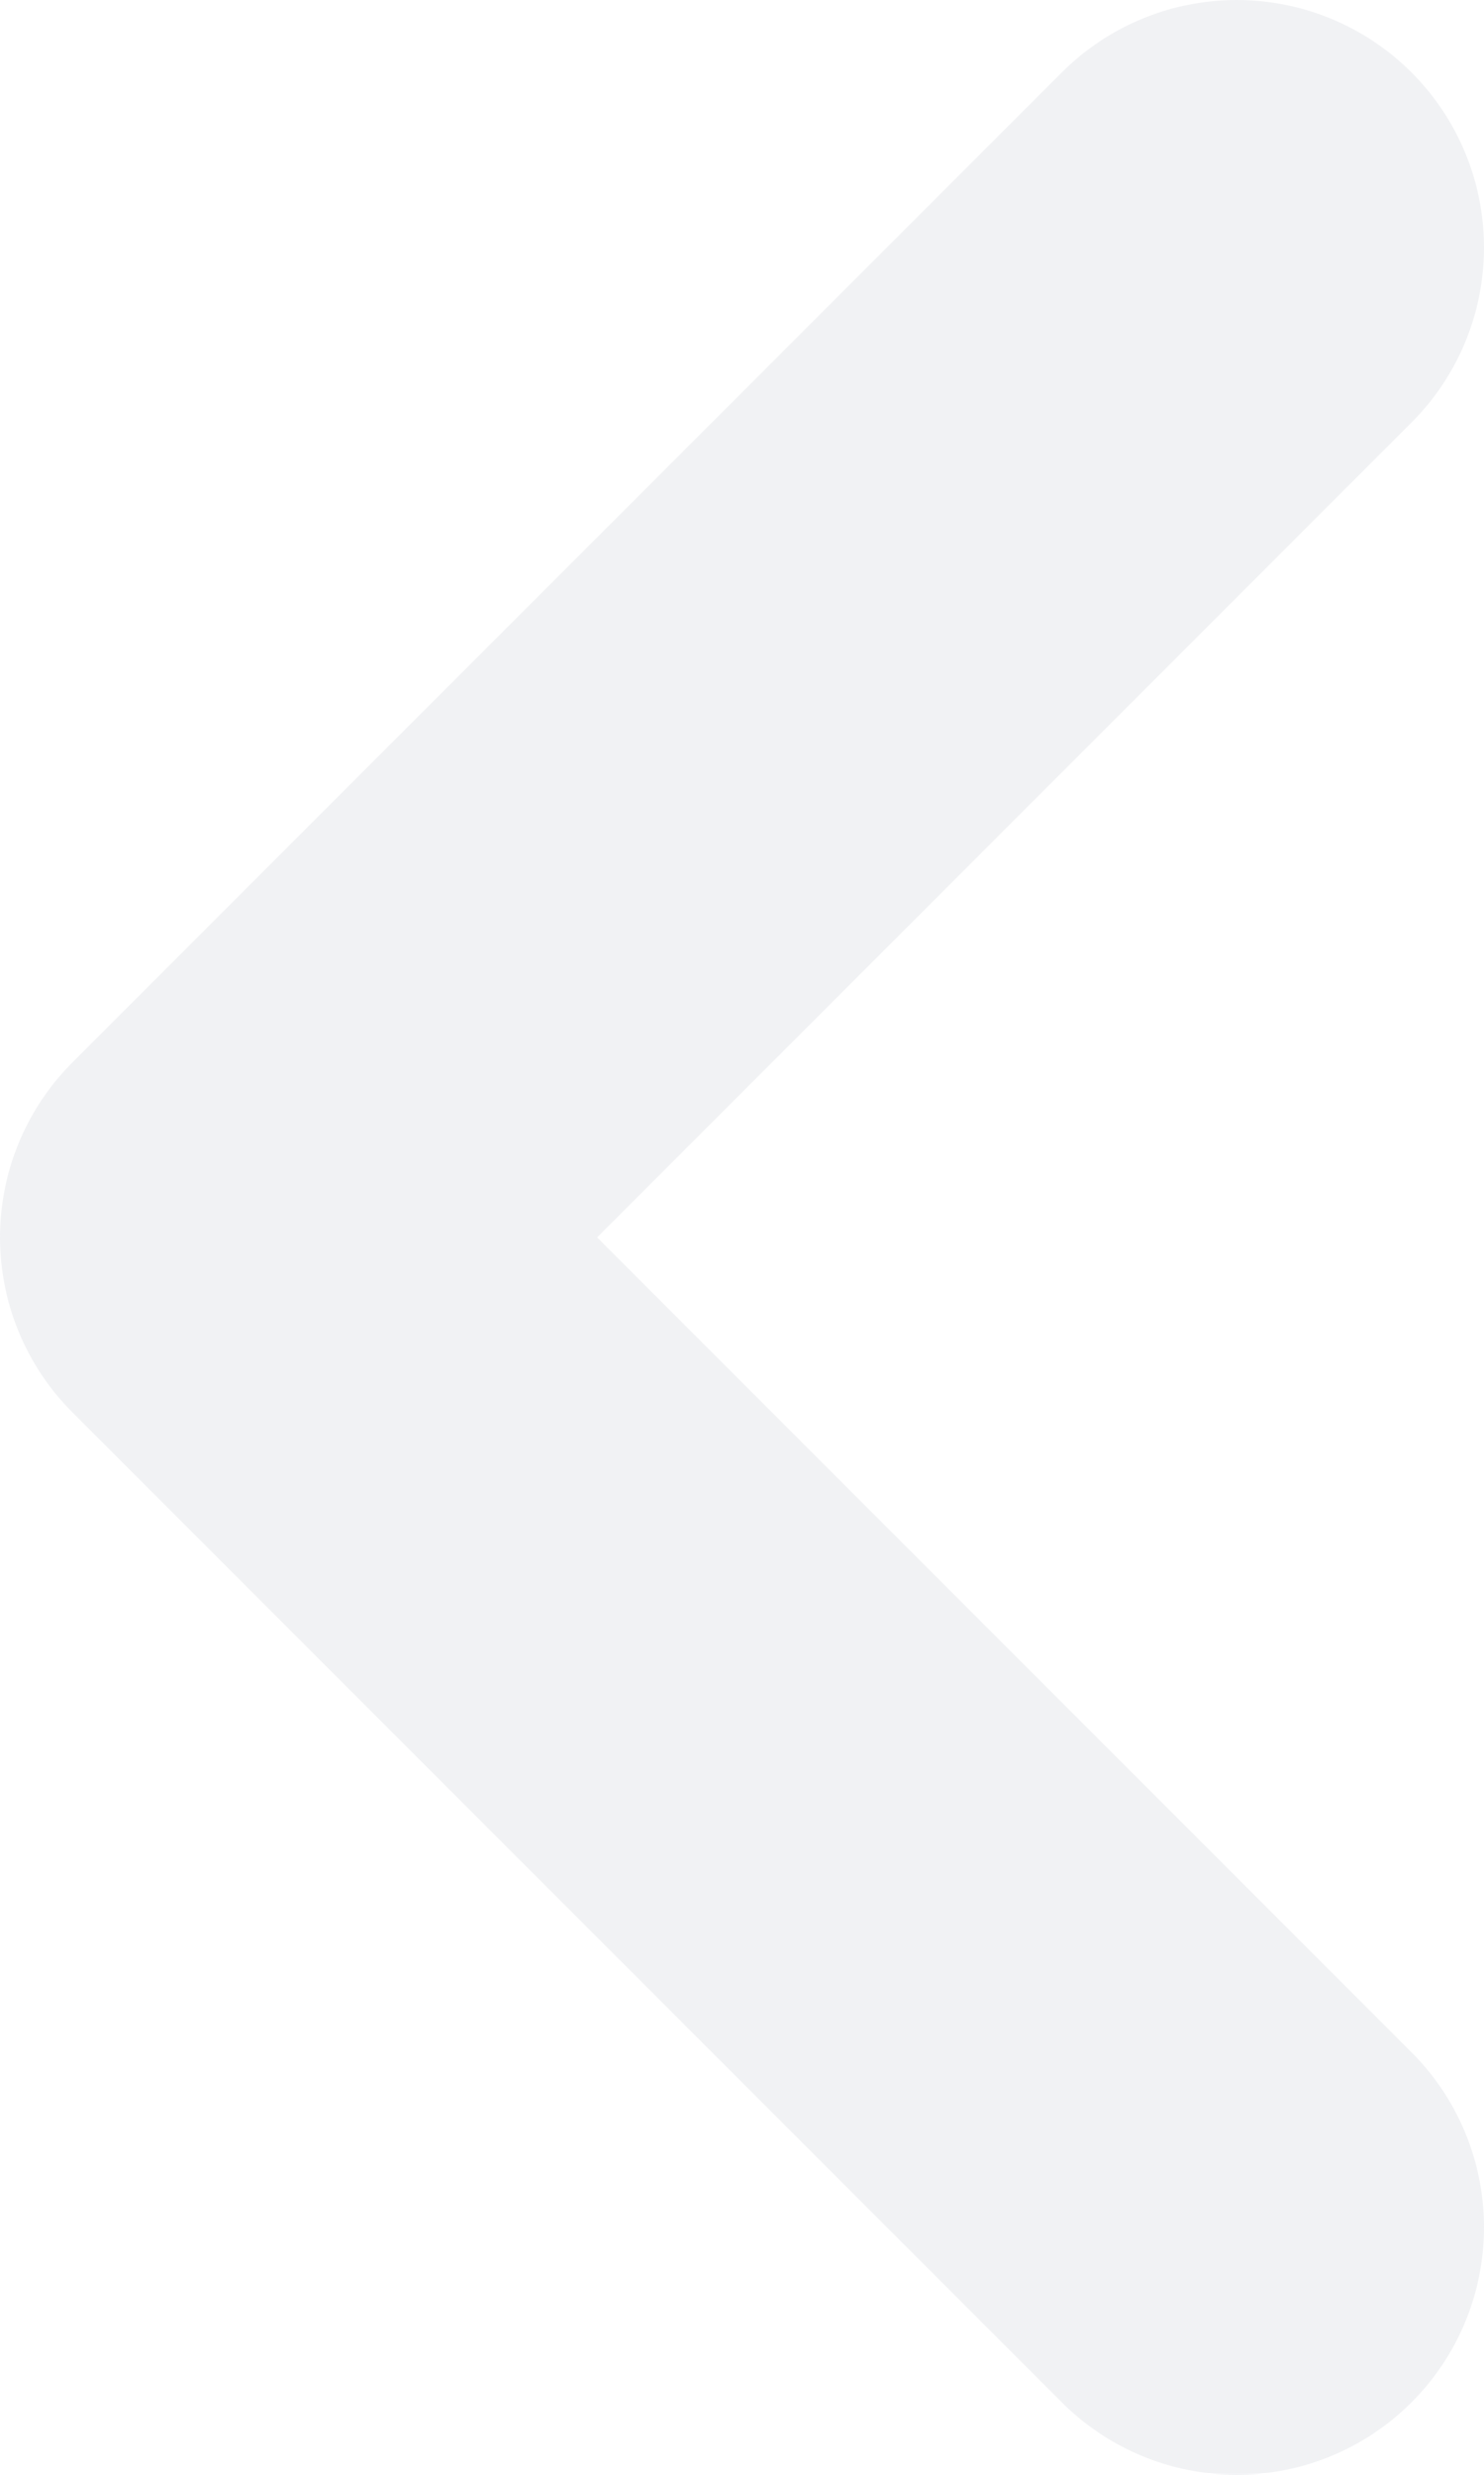 <svg width="12" height="20" viewBox="0 0 12 20" fill="none" xmlns="http://www.w3.org/2000/svg">
<path opacity="0.4" d="M10 2L2 10L10 18" stroke="#DDDFE5" stroke-width="4" stroke-linecap="round" stroke-linejoin="round"/>
</svg>

